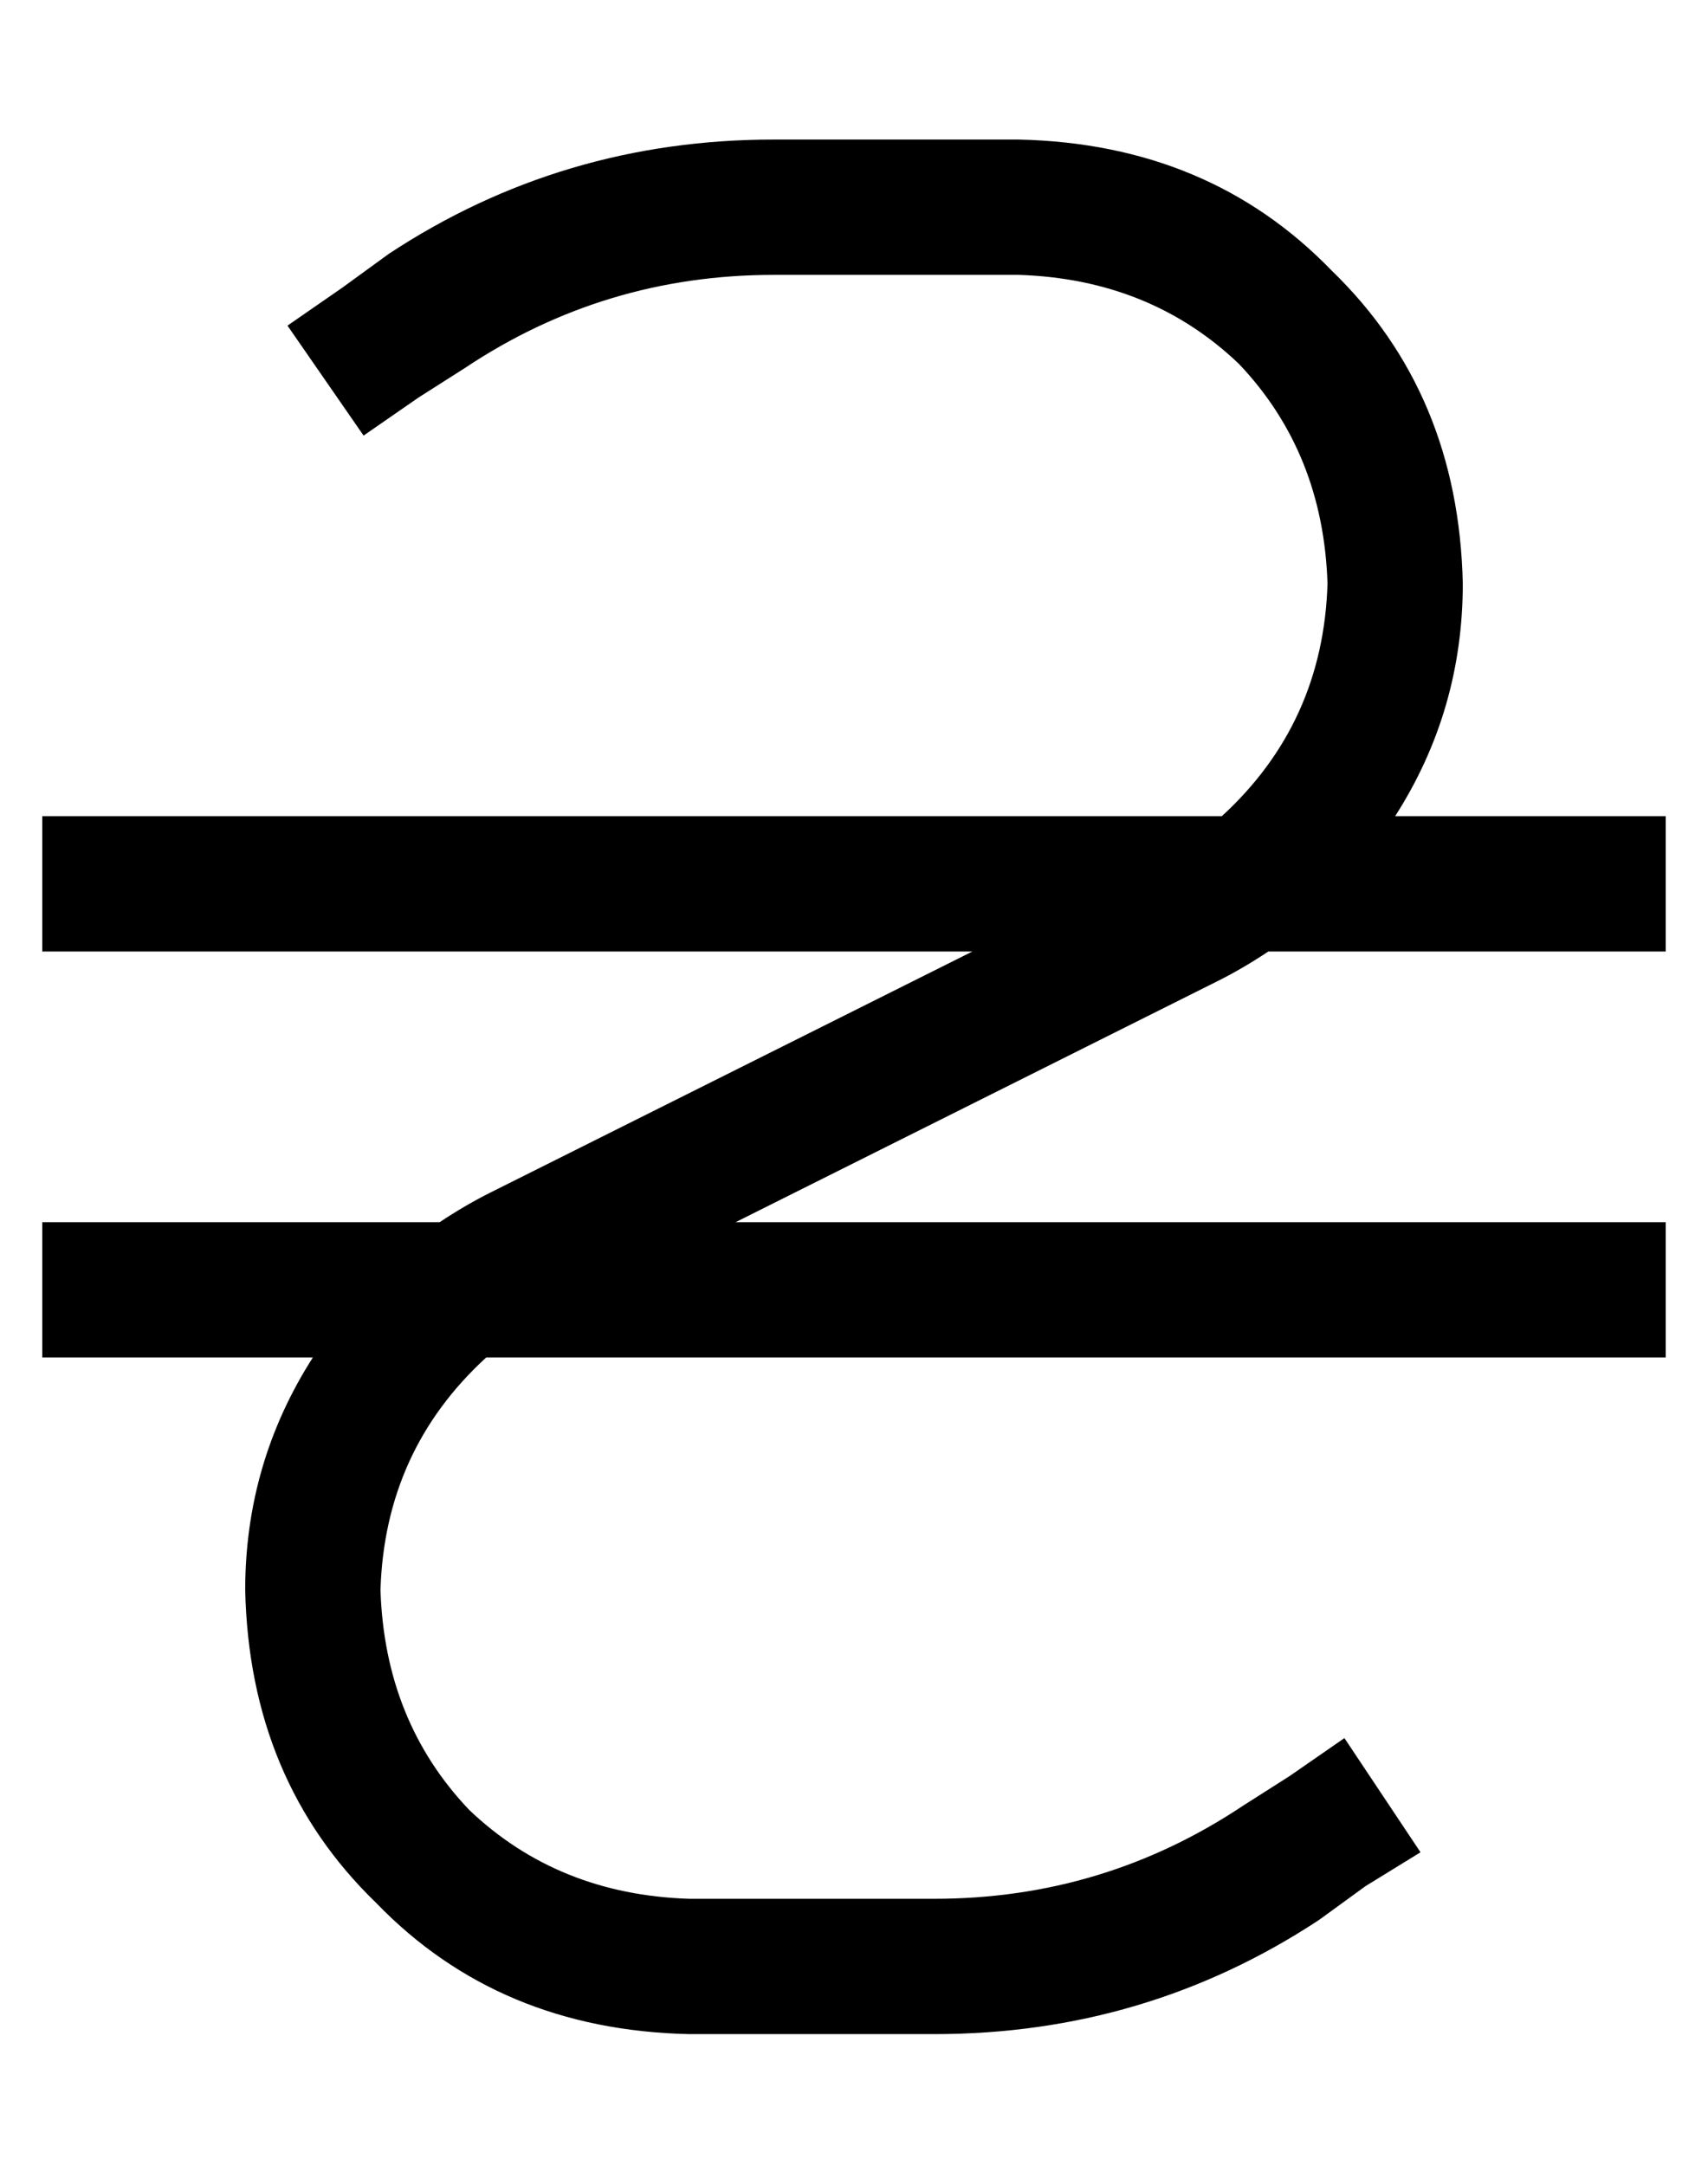 <?xml version="1.0" standalone="no"?>
<!DOCTYPE svg PUBLIC "-//W3C//DTD SVG 1.1//EN" "http://www.w3.org/Graphics/SVG/1.1/DTD/svg11.dtd" >
<svg xmlns="http://www.w3.org/2000/svg" xmlns:xlink="http://www.w3.org/1999/xlink" version="1.1" viewBox="-10 -40 404 512">
   <path fill="currentColor"
d="M100 47q33 -22 73 -22h58v0q31 1 52 21q20 21 21 52q-1 33 -25 55h-279v0v32v0h220v0l-114 57v0q-6 3 -12 7h-94v0v32v0h64v0q-16 25 -16 55q1 45 31 74q29 30 74 31h58v0q50 0 91 -27l11 -8v0l13 -8v0l-18 -27v0l-13 9v0l-11 7v0q-33 22 -73 22h-58v0q-31 -1 -52 -21
q-20 -21 -21 -52q1 -33 25 -55h279v0v-32v0h-220v0l114 -57v0q6 -3 12 -7h94v0v-32v0h-64v0q16 -25 16 -55q-1 -45 -31 -74q-29 -30 -74 -31h-58v0q-50 0 -91 27l-11 8v0l-13 9v0l18 26v0l13 -9v0l11 -7v0z" />
</svg>
